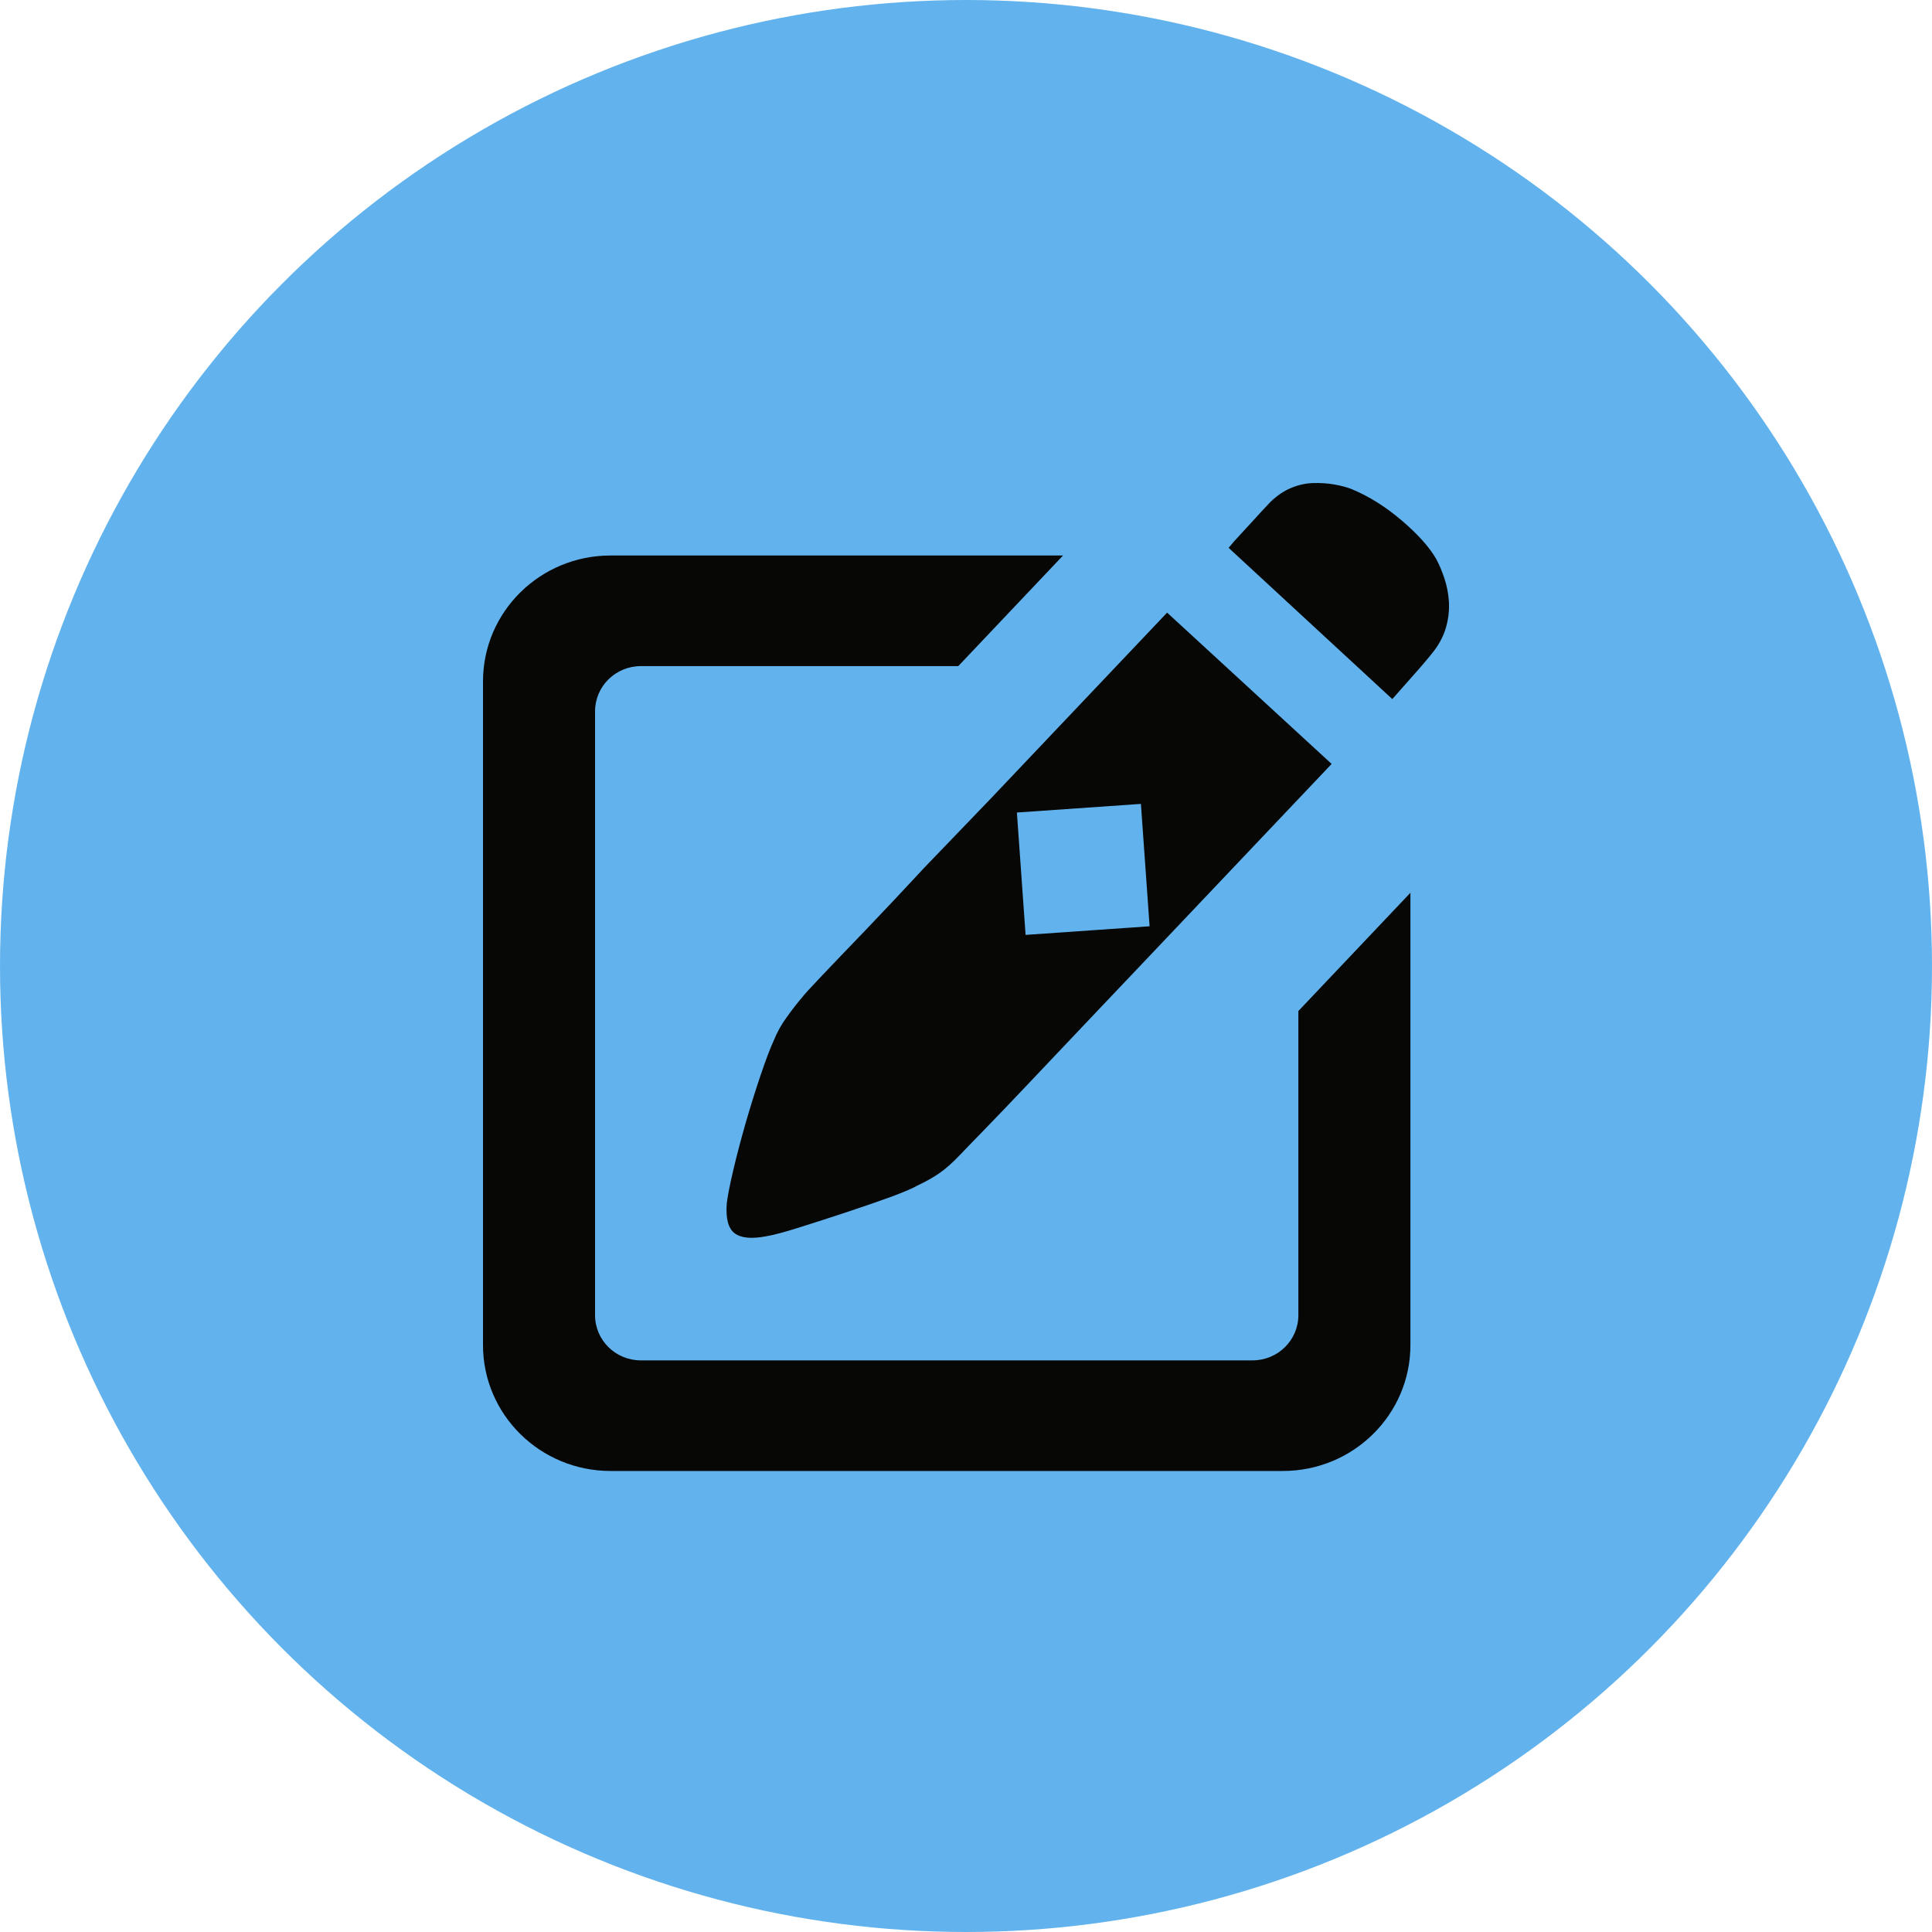 <svg width="32" height="32" viewBox="0 0 32 32" fill="none" xmlns="http://www.w3.org/2000/svg">
<circle cx="16" cy="16" r="16" fill="#62B3ED"/>
<path d="M21.505 16.746V21.783C21.505 22.198 21.165 22.532 20.747 22.532H10.614C10.195 22.532 9.856 22.197 9.856 21.783V11.782C9.856 11.368 10.196 11.033 10.614 11.033H15.872L17.607 9.201H10.113C8.946 9.2 8 10.134 8 11.287V22.278C8 23.43 8.946 24.364 10.113 24.364H21.248C22.415 24.364 23.361 23.43 23.361 22.278V14.787L21.505 16.746Z" fill="#070706"/>
<path d="M23.361 9.796V9.2H22.715L23.361 9.796Z" fill="#070706"/>
<path d="M23.421 11.172C23.561 11.015 23.671 10.884 23.752 10.78C23.851 10.648 23.919 10.512 23.956 10.371C23.993 10.231 24.007 10.095 23.998 9.96C23.989 9.827 23.964 9.698 23.922 9.574C23.881 9.451 23.834 9.343 23.785 9.253C23.675 9.063 23.488 8.853 23.223 8.626C22.958 8.399 22.683 8.225 22.397 8.105C22.311 8.07 22.212 8.044 22.099 8.024C21.986 8.005 21.868 7.997 21.747 8.001C21.625 8.005 21.504 8.032 21.384 8.082C21.263 8.132 21.149 8.211 21.04 8.316C20.932 8.431 20.837 8.532 20.756 8.623C20.674 8.713 20.602 8.792 20.539 8.859C20.467 8.935 20.403 9.007 20.35 9.074L23.061 11.579C23.161 11.465 23.281 11.329 23.421 11.172Z" fill="#070706"/>
<path d="M12.689 20.477C12.82 20.455 13.008 20.404 13.253 20.326C13.499 20.249 13.754 20.166 14.018 20.079C14.282 19.991 14.525 19.908 14.748 19.827C14.97 19.745 15.122 19.68 15.206 19.631C15.335 19.571 15.452 19.505 15.557 19.433C15.663 19.36 15.779 19.257 15.906 19.123C15.96 19.066 16.089 18.932 16.294 18.722C16.498 18.513 16.748 18.25 17.047 17.935L18.038 16.889L19.138 15.73L22.056 12.653L19.331 10.147L16.411 13.226L15.31 14.371C14.957 14.752 14.634 15.095 14.34 15.402C14.046 15.707 13.804 15.96 13.613 16.161C13.423 16.361 13.314 16.48 13.287 16.518C13.206 16.613 13.12 16.723 13.032 16.846C12.942 16.969 12.872 17.096 12.819 17.227C12.758 17.359 12.685 17.551 12.6 17.803C12.514 18.056 12.432 18.319 12.352 18.595C12.273 18.871 12.204 19.131 12.146 19.379C12.088 19.626 12.052 19.809 12.038 19.93C12.018 20.181 12.062 20.346 12.167 20.426C12.272 20.506 12.447 20.523 12.689 20.477ZM16.987 15.485L16.843 13.458L18.897 13.315L19.041 15.342L16.987 15.485Z" fill="#070706"/>
</svg>
